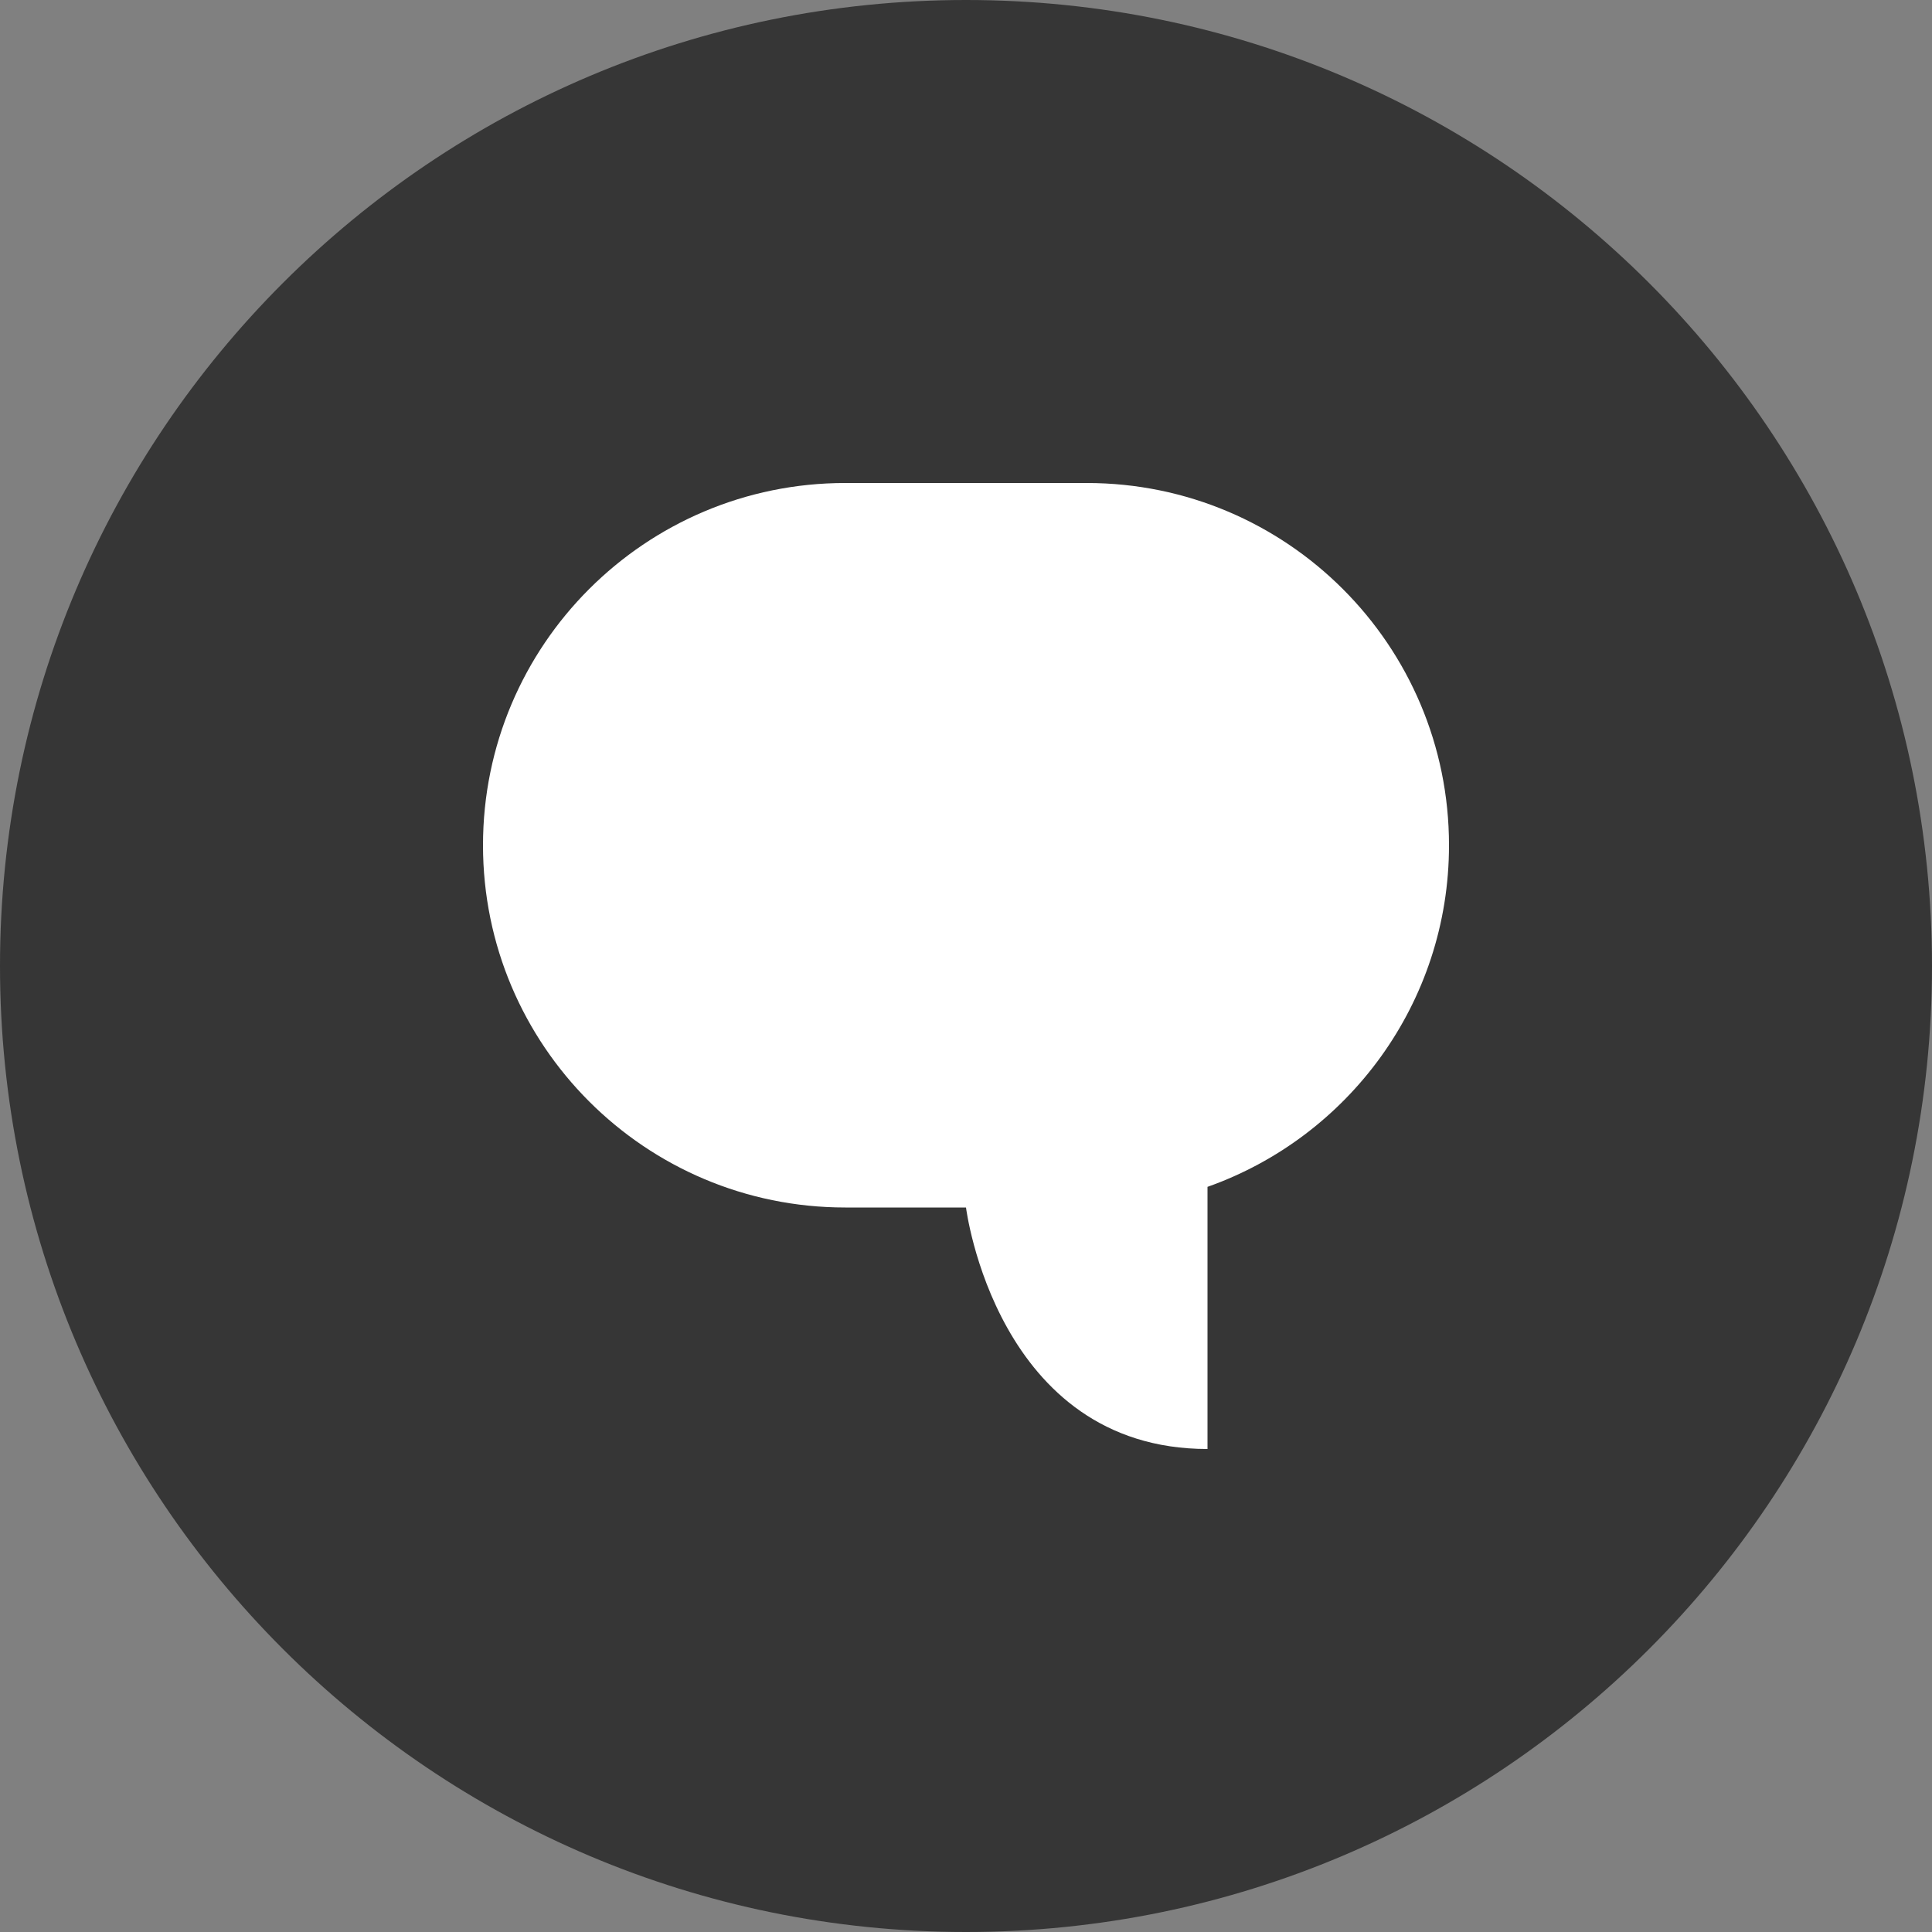 <svg width="16" height="16" viewBox="0 0 16 16" fill="none" xmlns="http://www.w3.org/2000/svg">
<rect x="0" y="0" width="16" height="16" fill="#808080" stroke="none"/>
<path d="M0 8C0 3.582 3.582 0 8 0C12.418 0 16 3.582 16 8C16 12.418 12.418 16 8 16C3.582 16 0 12.418 0 8Z" fill="#363636"/>
<path fill-rule="evenodd" clip-rule="evenodd" d="M7 4C5.343 4 4 5.343 4 7C4 8.657 5.343 10 7 10H8C8 10 8.25 12 10 12V9.829C11.165 9.417 12 8.306 12 7C12 5.343 10.657 4 9 4H7Z" fill="white"/>
</svg>
